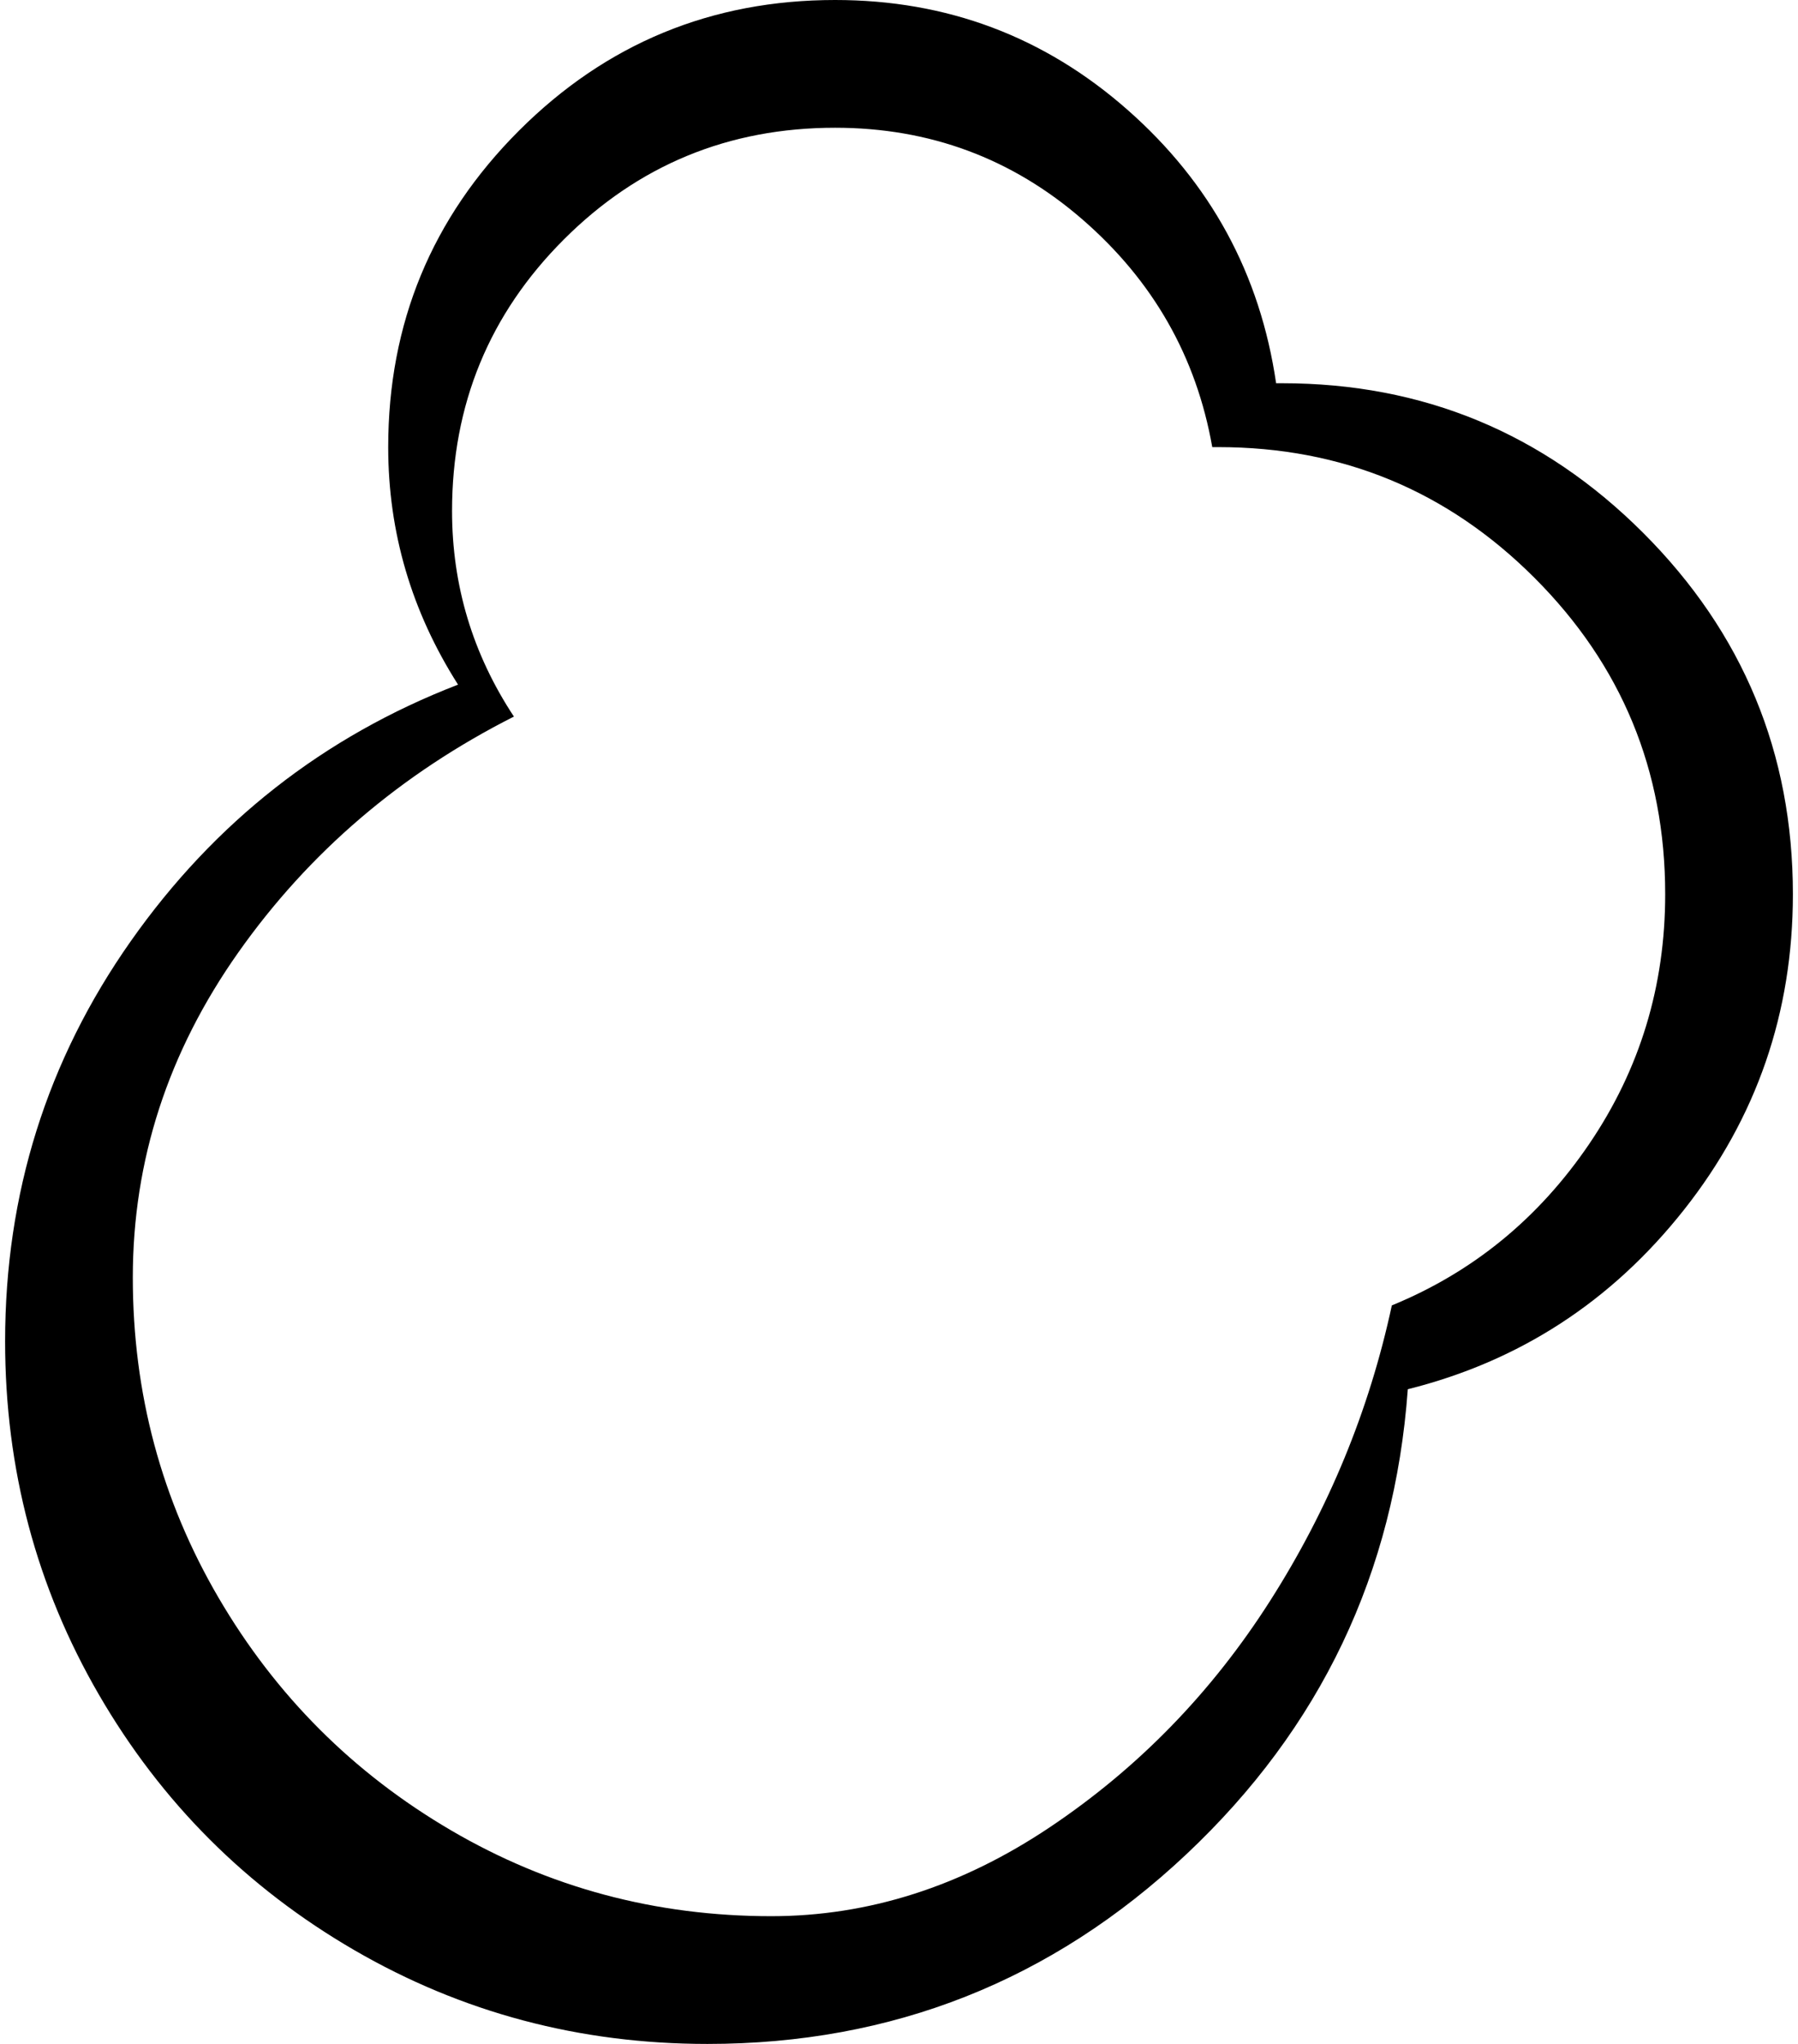 <svg xmlns="http://www.w3.org/2000/svg" width="0.88em" height="1em" viewBox="0 0 896 1024"><path fill="currentColor" d="M703 696q-10 138-111 233t-240 95q-96 0-177-47T47 849T0 672q0-111 63-200.5T227 343q-35-55-35-119q0-93 65.5-158.5T416 0q84 0 146.5 55T637 192h3q106 0 181 75t75 181q0 89-54.5 158T703 696m-95-472h-3q-12-68-65-114T416 64q-80 0-136 56t-56 136q0 56 31 103q-85 43-138 118T64 640q0 87 43 160.5T223.5 917T384 960q73 0 139.5-44.5T634 802t61-148q61-25 99-81t38-125q0-93-65.5-158.5T608 224"/></svg>